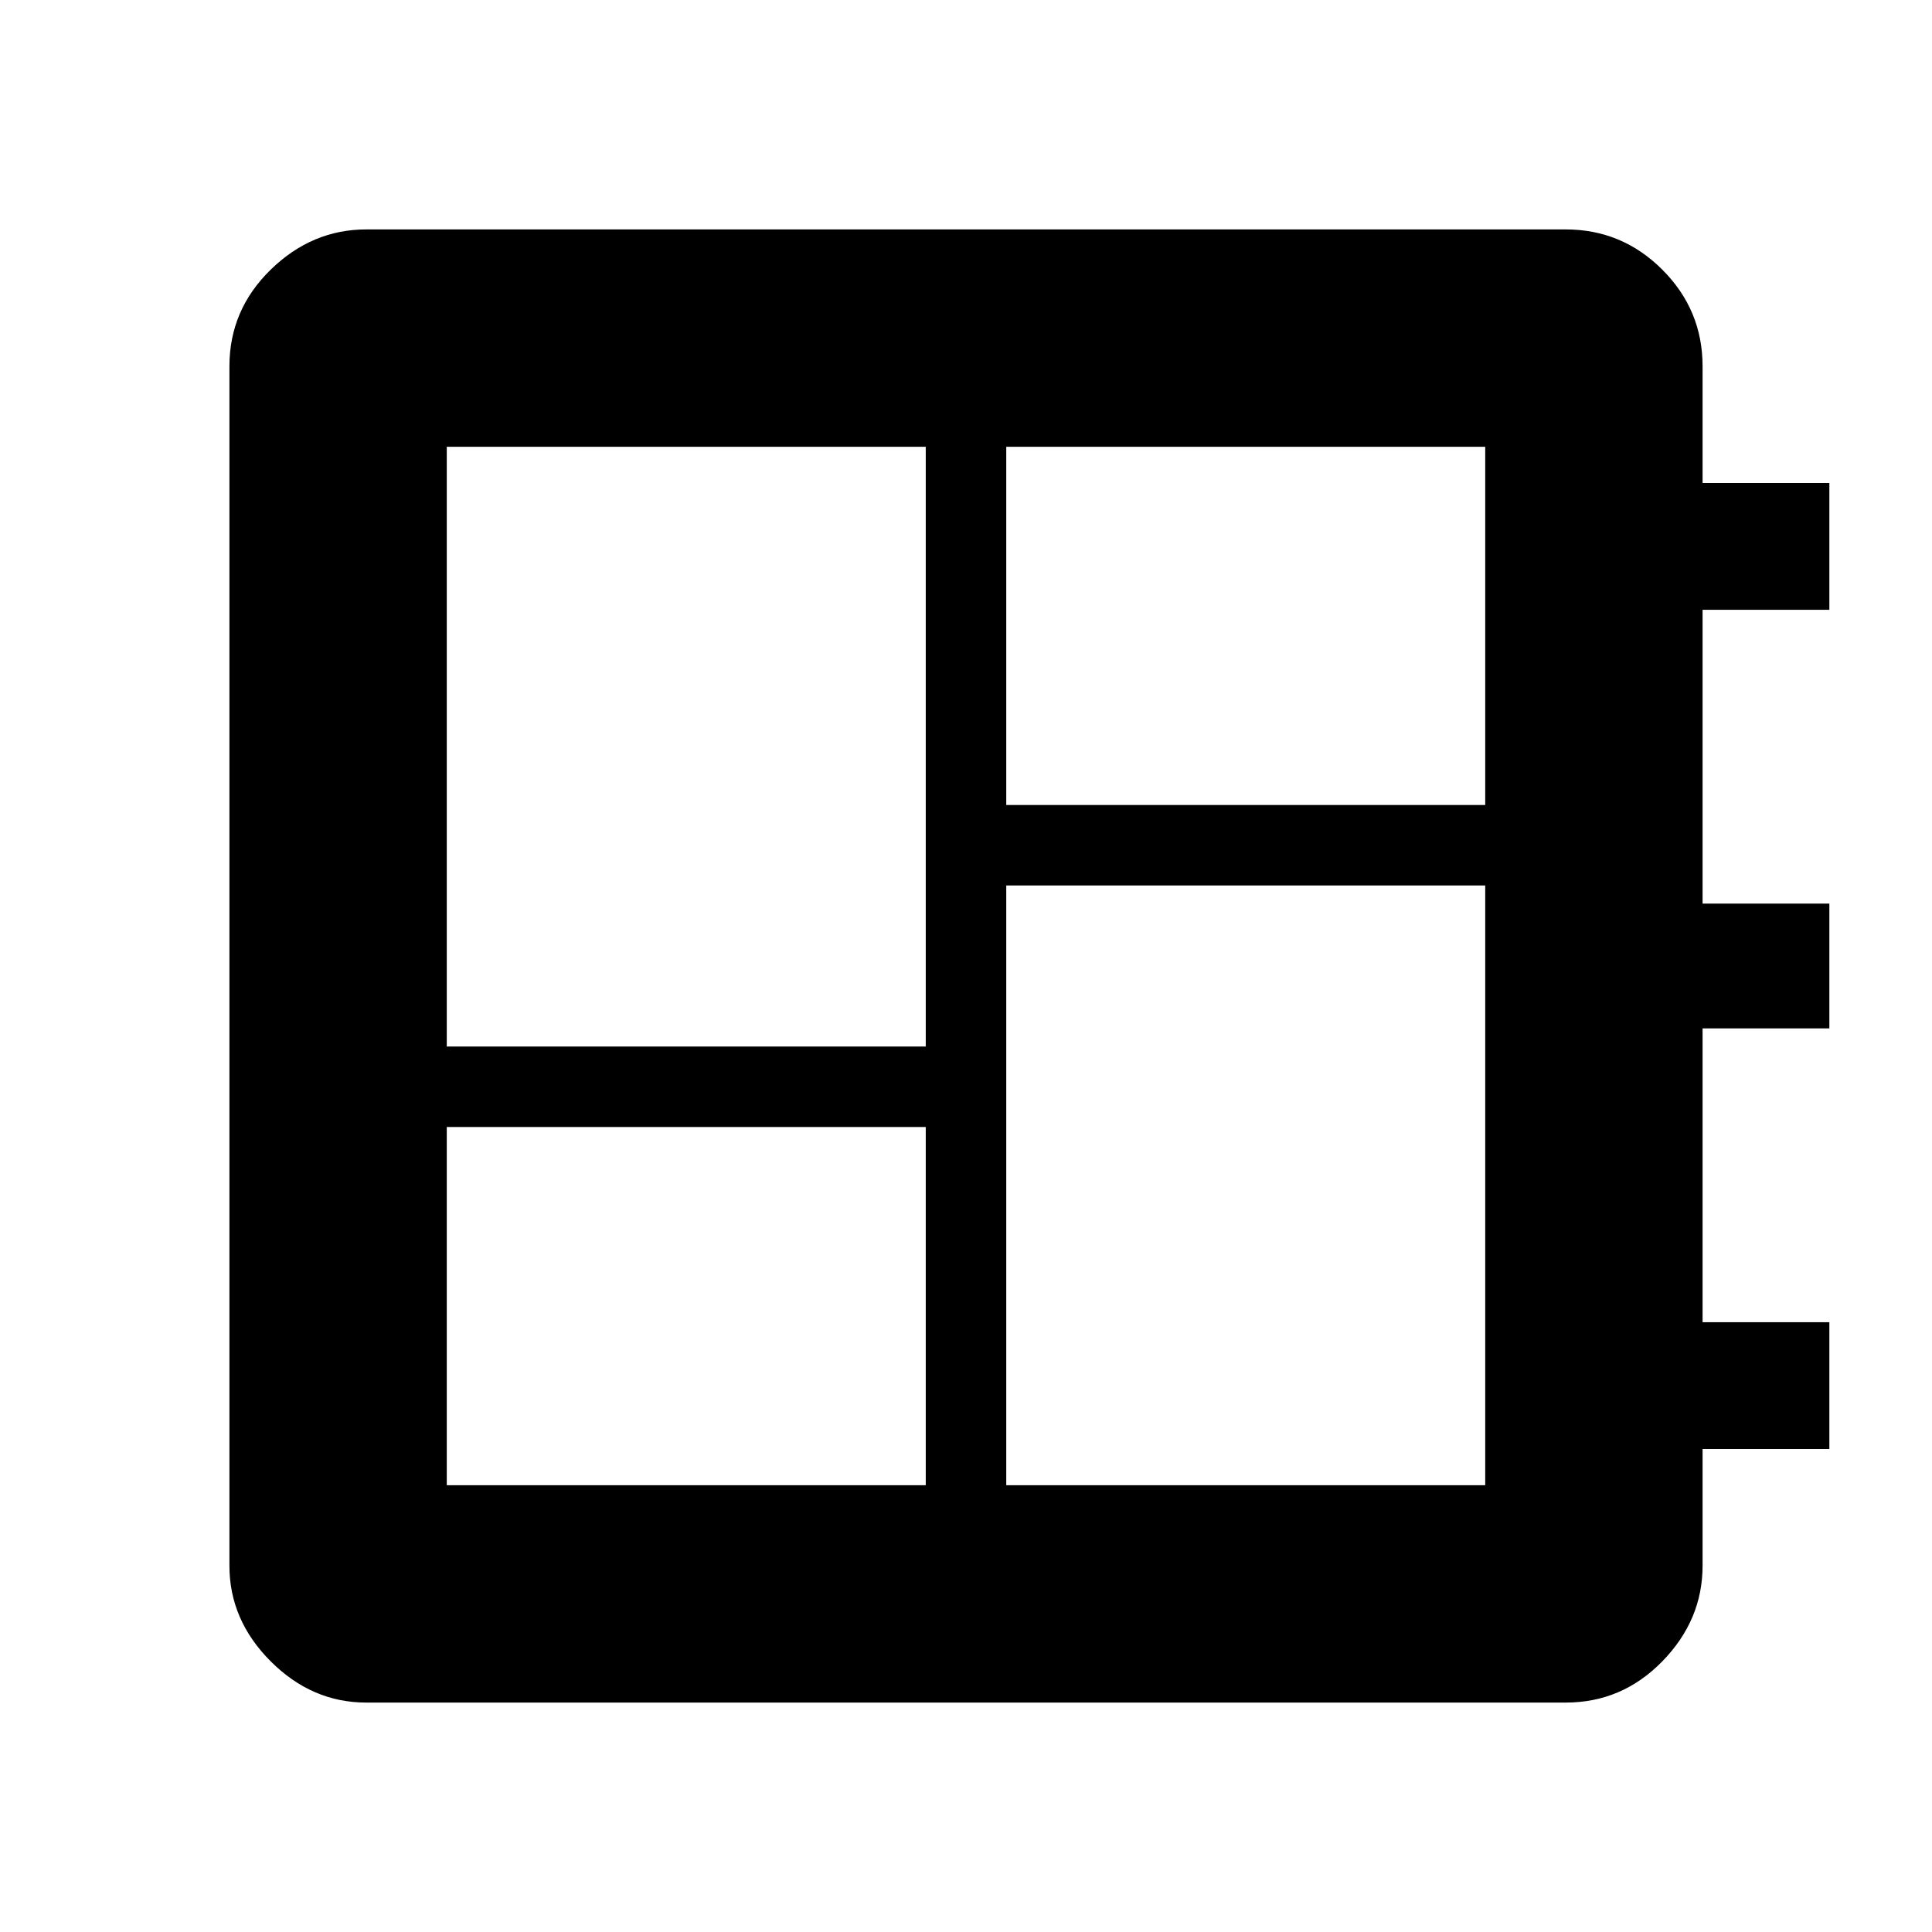 <svg xmlns="http://www.w3.org/2000/svg" width="48" height="48" viewBox="0 0 48 48"><path d="M11.1 36.9H23V28H11.1Zm0-10.9H23V11.1H11.1ZM25 36.9h11.9V22H25ZM25 20h11.9v-8.9H25ZM9.1 42.3q-1.35 0-2.375-1.025T5.7 38.9V9.1q0-1.4 1.025-2.4t2.375-1h29.8q1.4 0 2.4 1t1 2.4V12h3.15v3.15H42.3v7.3h3.15v3.1H42.3v7.3h3.15V36H42.3v2.9q0 1.35-1 2.375T38.9 42.3Z"/></svg>
